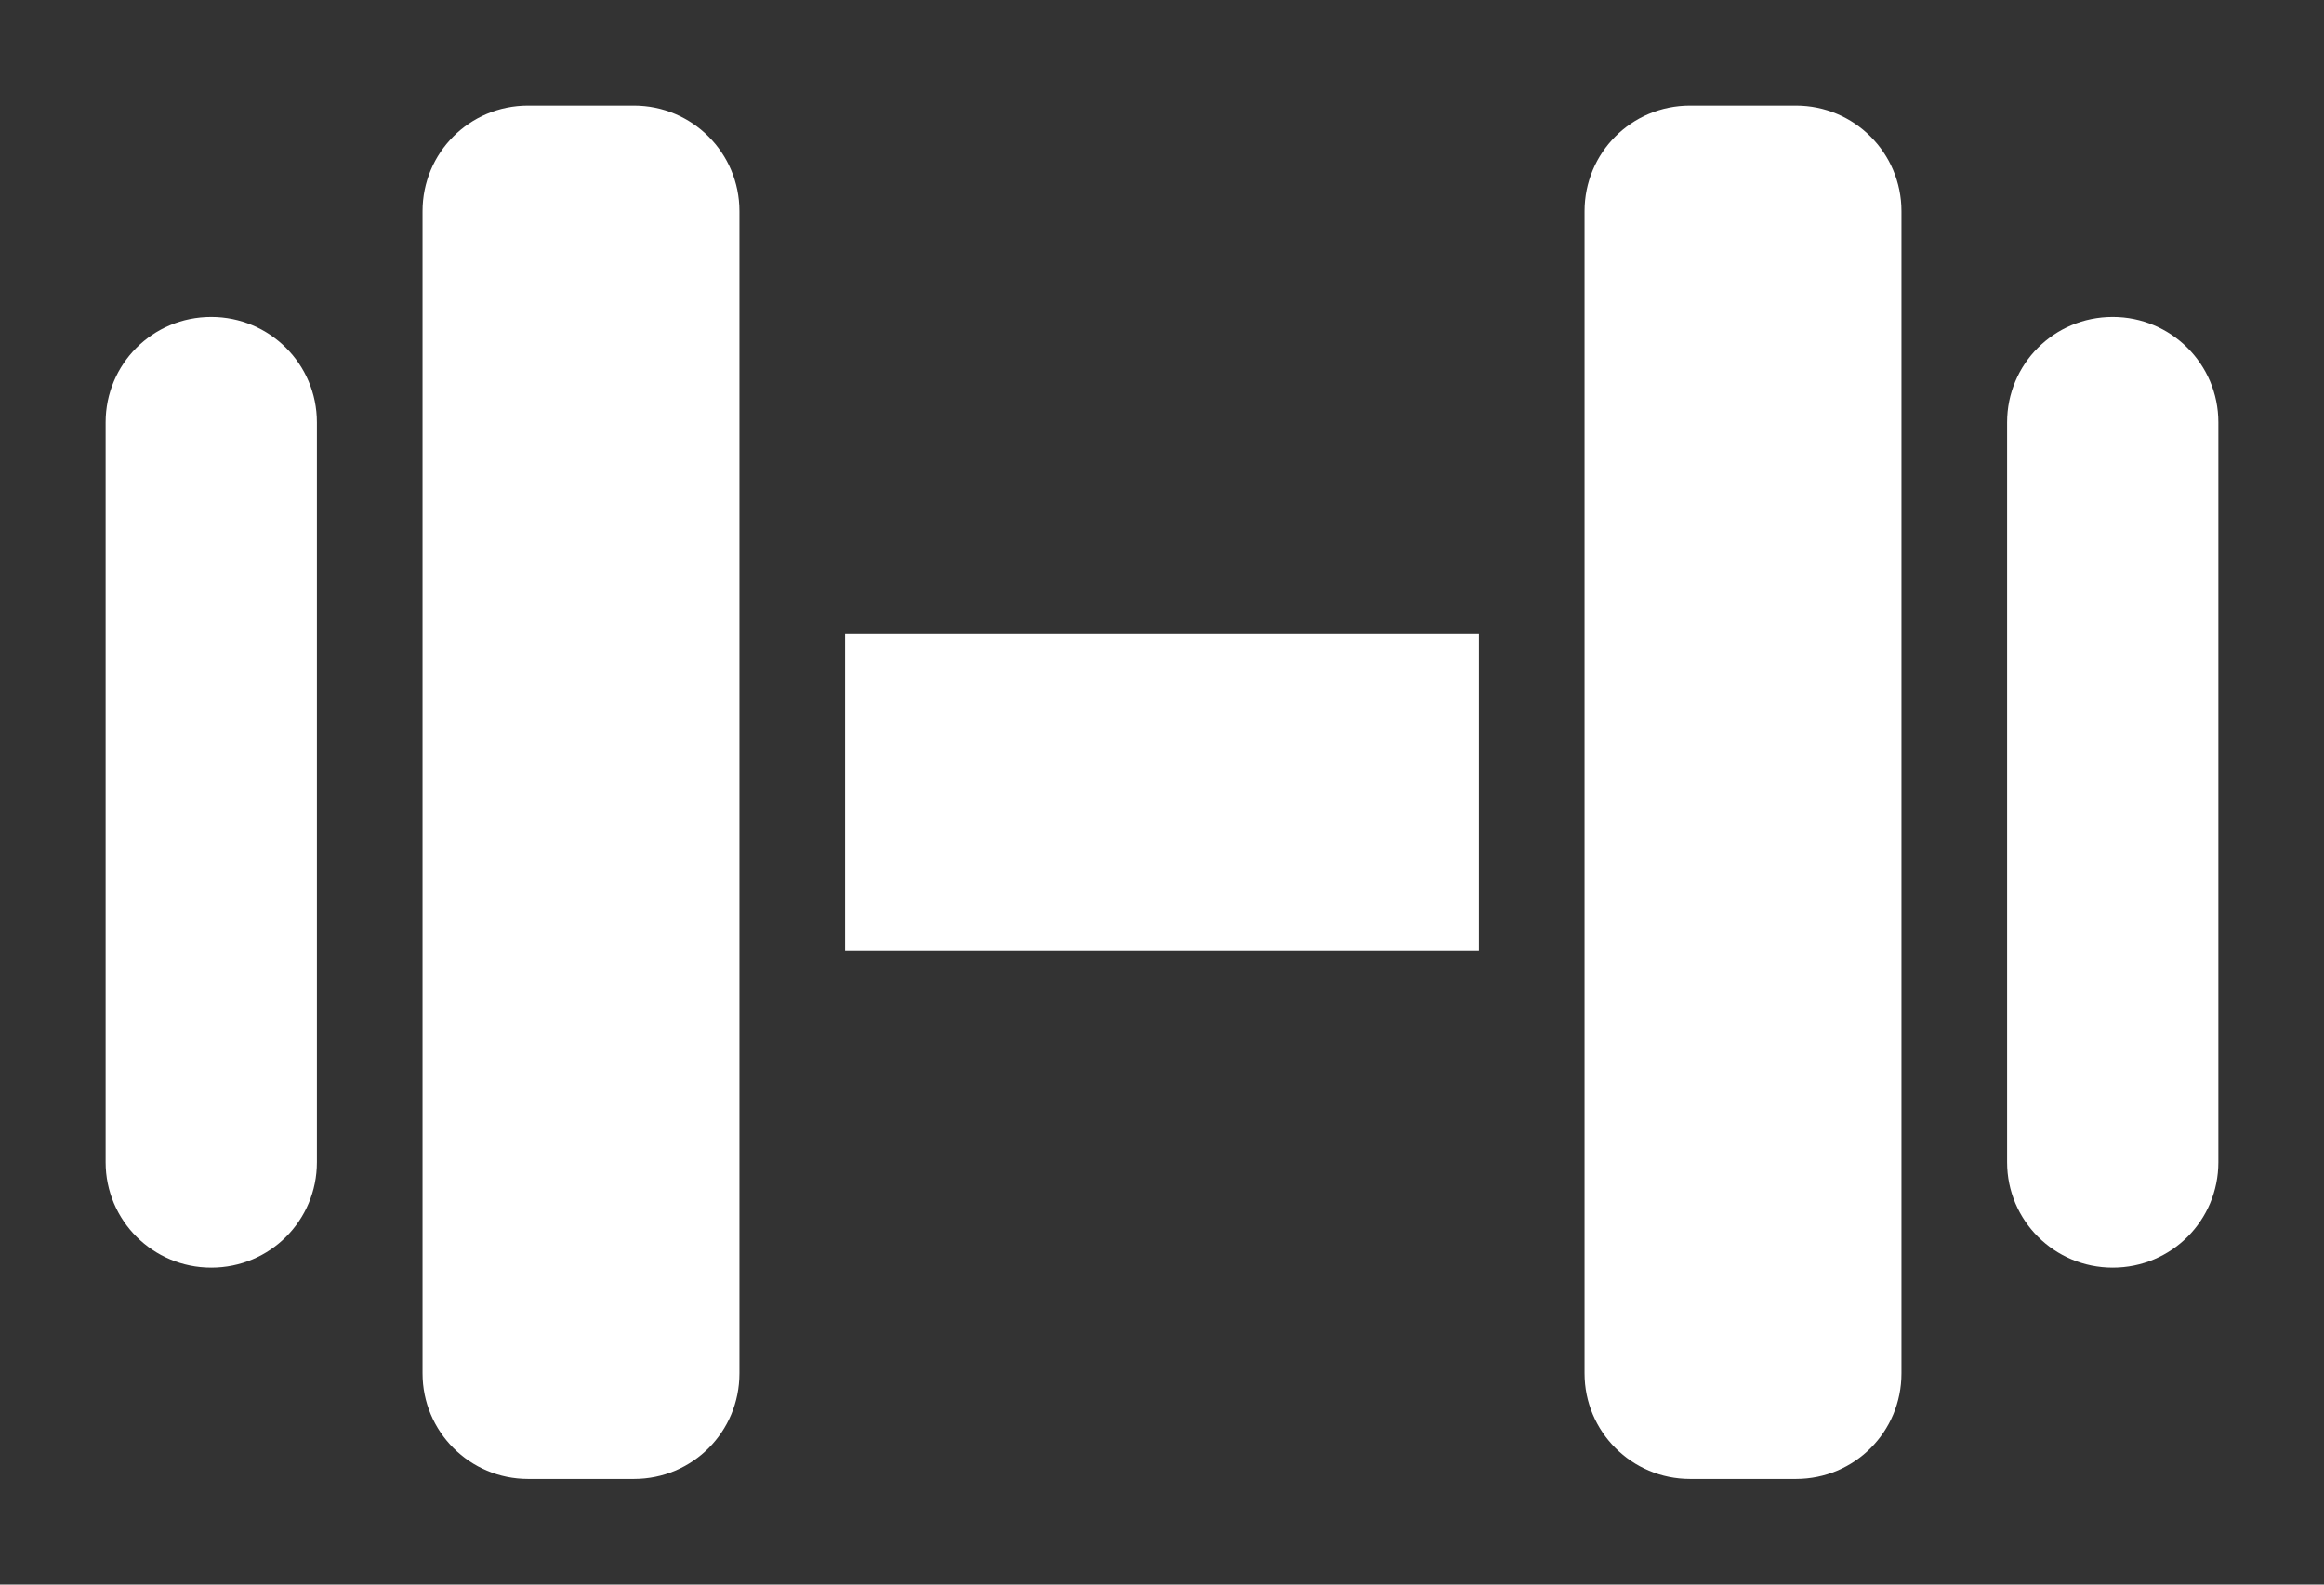 <?xml version="1.0" encoding="UTF-8" standalone="no"?>
<svg width="22px" height="15px" viewBox="0 0 22 15" version="1.1" xmlns="http://www.w3.org/2000/svg" xmlns:xlink="http://www.w3.org/1999/xlink">
    <rect x="0" y="0" width="22" height="15" fill="#333333" stroke="none"/>
    <!-- Generator: Sketch 3.8.3 (29802) - http://www.bohemiancoding.com/sketch -->
    <title>barbell</title>
    <desc>Created with Sketch.</desc>
    <defs></defs>
    <g id="Page-1" stroke="none" stroke-width="1" fill="none" fill-rule="evenodd">
        <g id="barbell" fill="#FFFFFF">
            <g id="Group-2" transform="translate(1, 1)">
                <path d="M7,5 L13,5 L13,8 L7,8 L7,5 Z M14,0.999 C14,0.447 14.443,0 14.999,0 L16.001,0 C16.553,0 17,0.447 17,0.999 L17,12.001 C17,12.553 16.557,13 16.001,13 L14.999,13 C14.447,13 14,12.553 14,12.001 L14,0.999 Z M3,0.999 C3,0.447 3.443,0 3.999,0 L5.001,0 C5.553,0 6,0.447 6,0.999 L6,12.001 C6,12.553 5.557,13 5.001,13 L3.999,13 C3.447,13 3,12.553 3,12.001 L3,0.999 Z M0,2.998 C0,2.447 0.444,2 1,2 C1.552,2 2,2.446 2,2.998 L2,10.002 C2,10.553 1.556,11 1,11 C0.448,11 0,10.554 0,10.002 L0,2.998 Z M18,2.998 C18,2.447 18.444,2 19,2 C19.552,2 20,2.446 20,2.998 L20,10.002 C20,10.553 19.556,11 19,11 C18.448,11 18,10.554 18,10.002 L18,2.998 Z" id="Combined-Shape"></path>
            </g>
        </g>
    </g>
</svg>